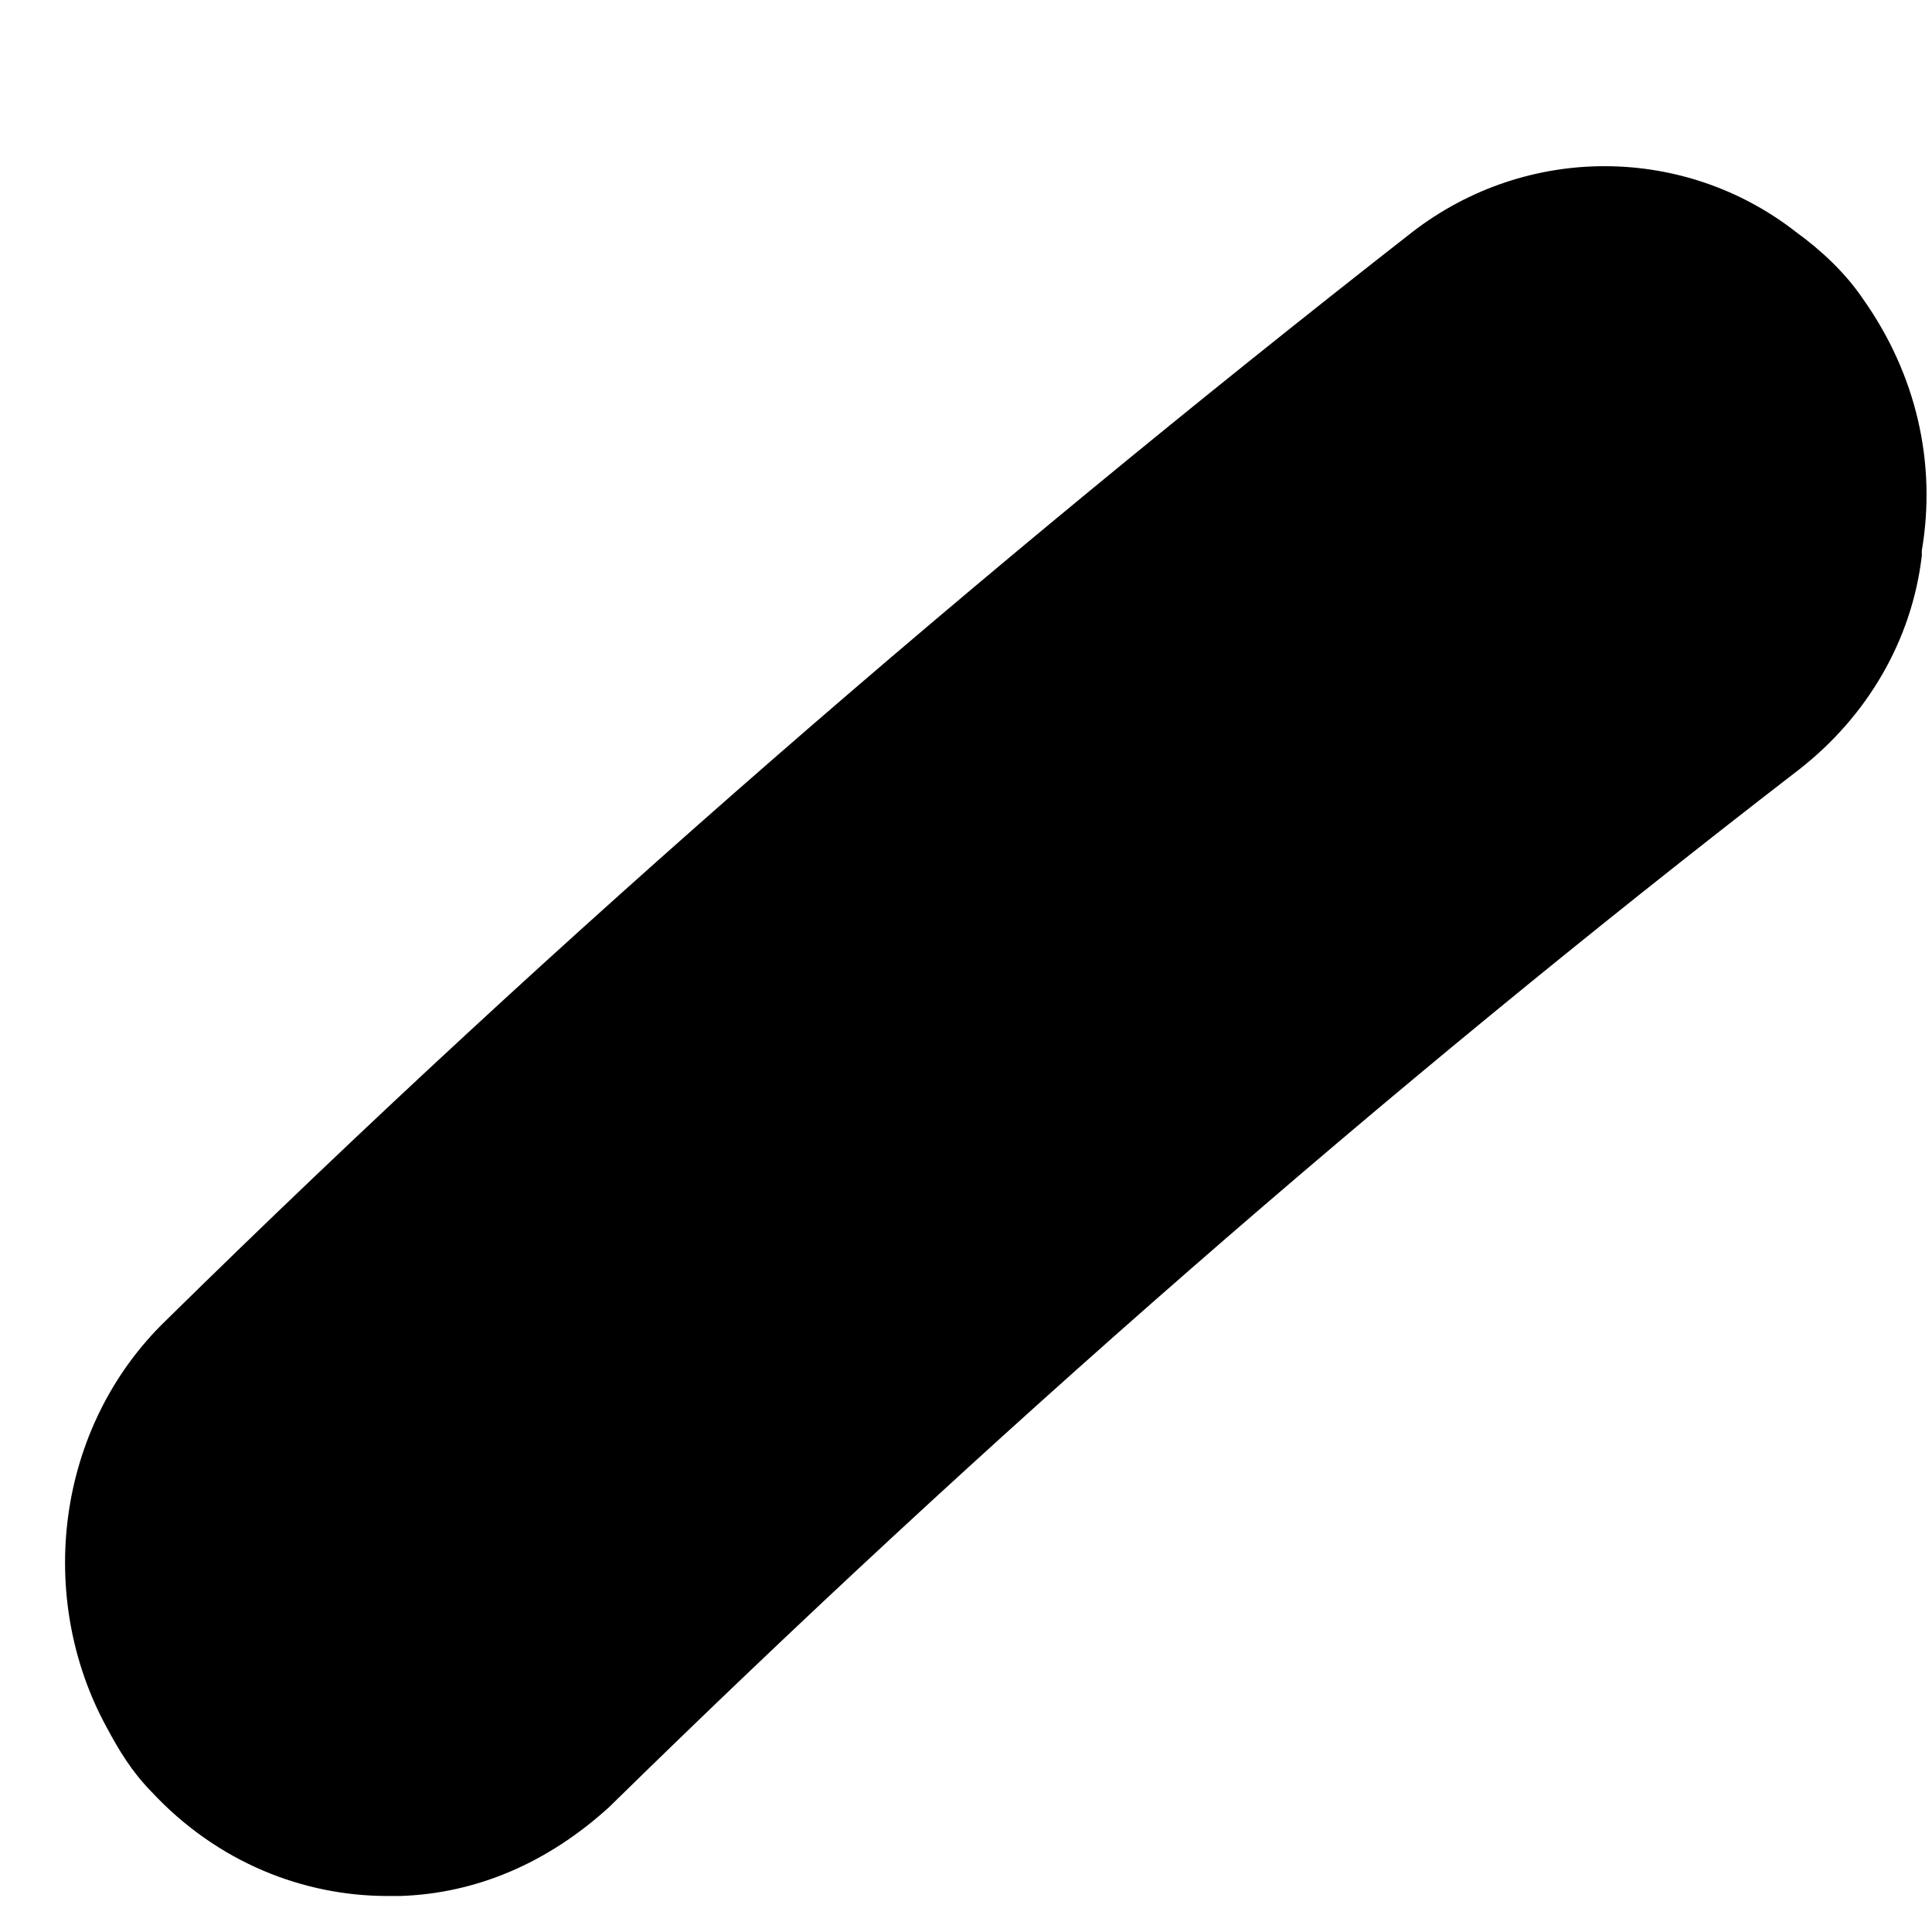 <?xml version="1.0" encoding="UTF-8" standalone="no"?><svg width='11' height='11' viewBox='0 0 11 11' fill='none' xmlns='http://www.w3.org/2000/svg'>
<path d='M10.942 3.164C10.886 3.643 10.633 4.078 10.241 4.383C7.871 6.211 5.6 8.198 3.469 10.288C3.119 10.607 2.712 10.781 2.278 10.795H2.207C1.731 10.795 1.24 10.607 0.862 10.201C0.749 10.085 0.679 9.968 0.609 9.838C0.203 9.098 0.315 8.126 0.946 7.517C3.189 5.311 5.572 3.251 8.04 1.322C8.698 0.814 9.596 0.828 10.227 1.322C10.367 1.423 10.507 1.554 10.605 1.699C10.914 2.134 11.026 2.642 10.942 3.135V3.164Z' fill='black'/>
</svg>
